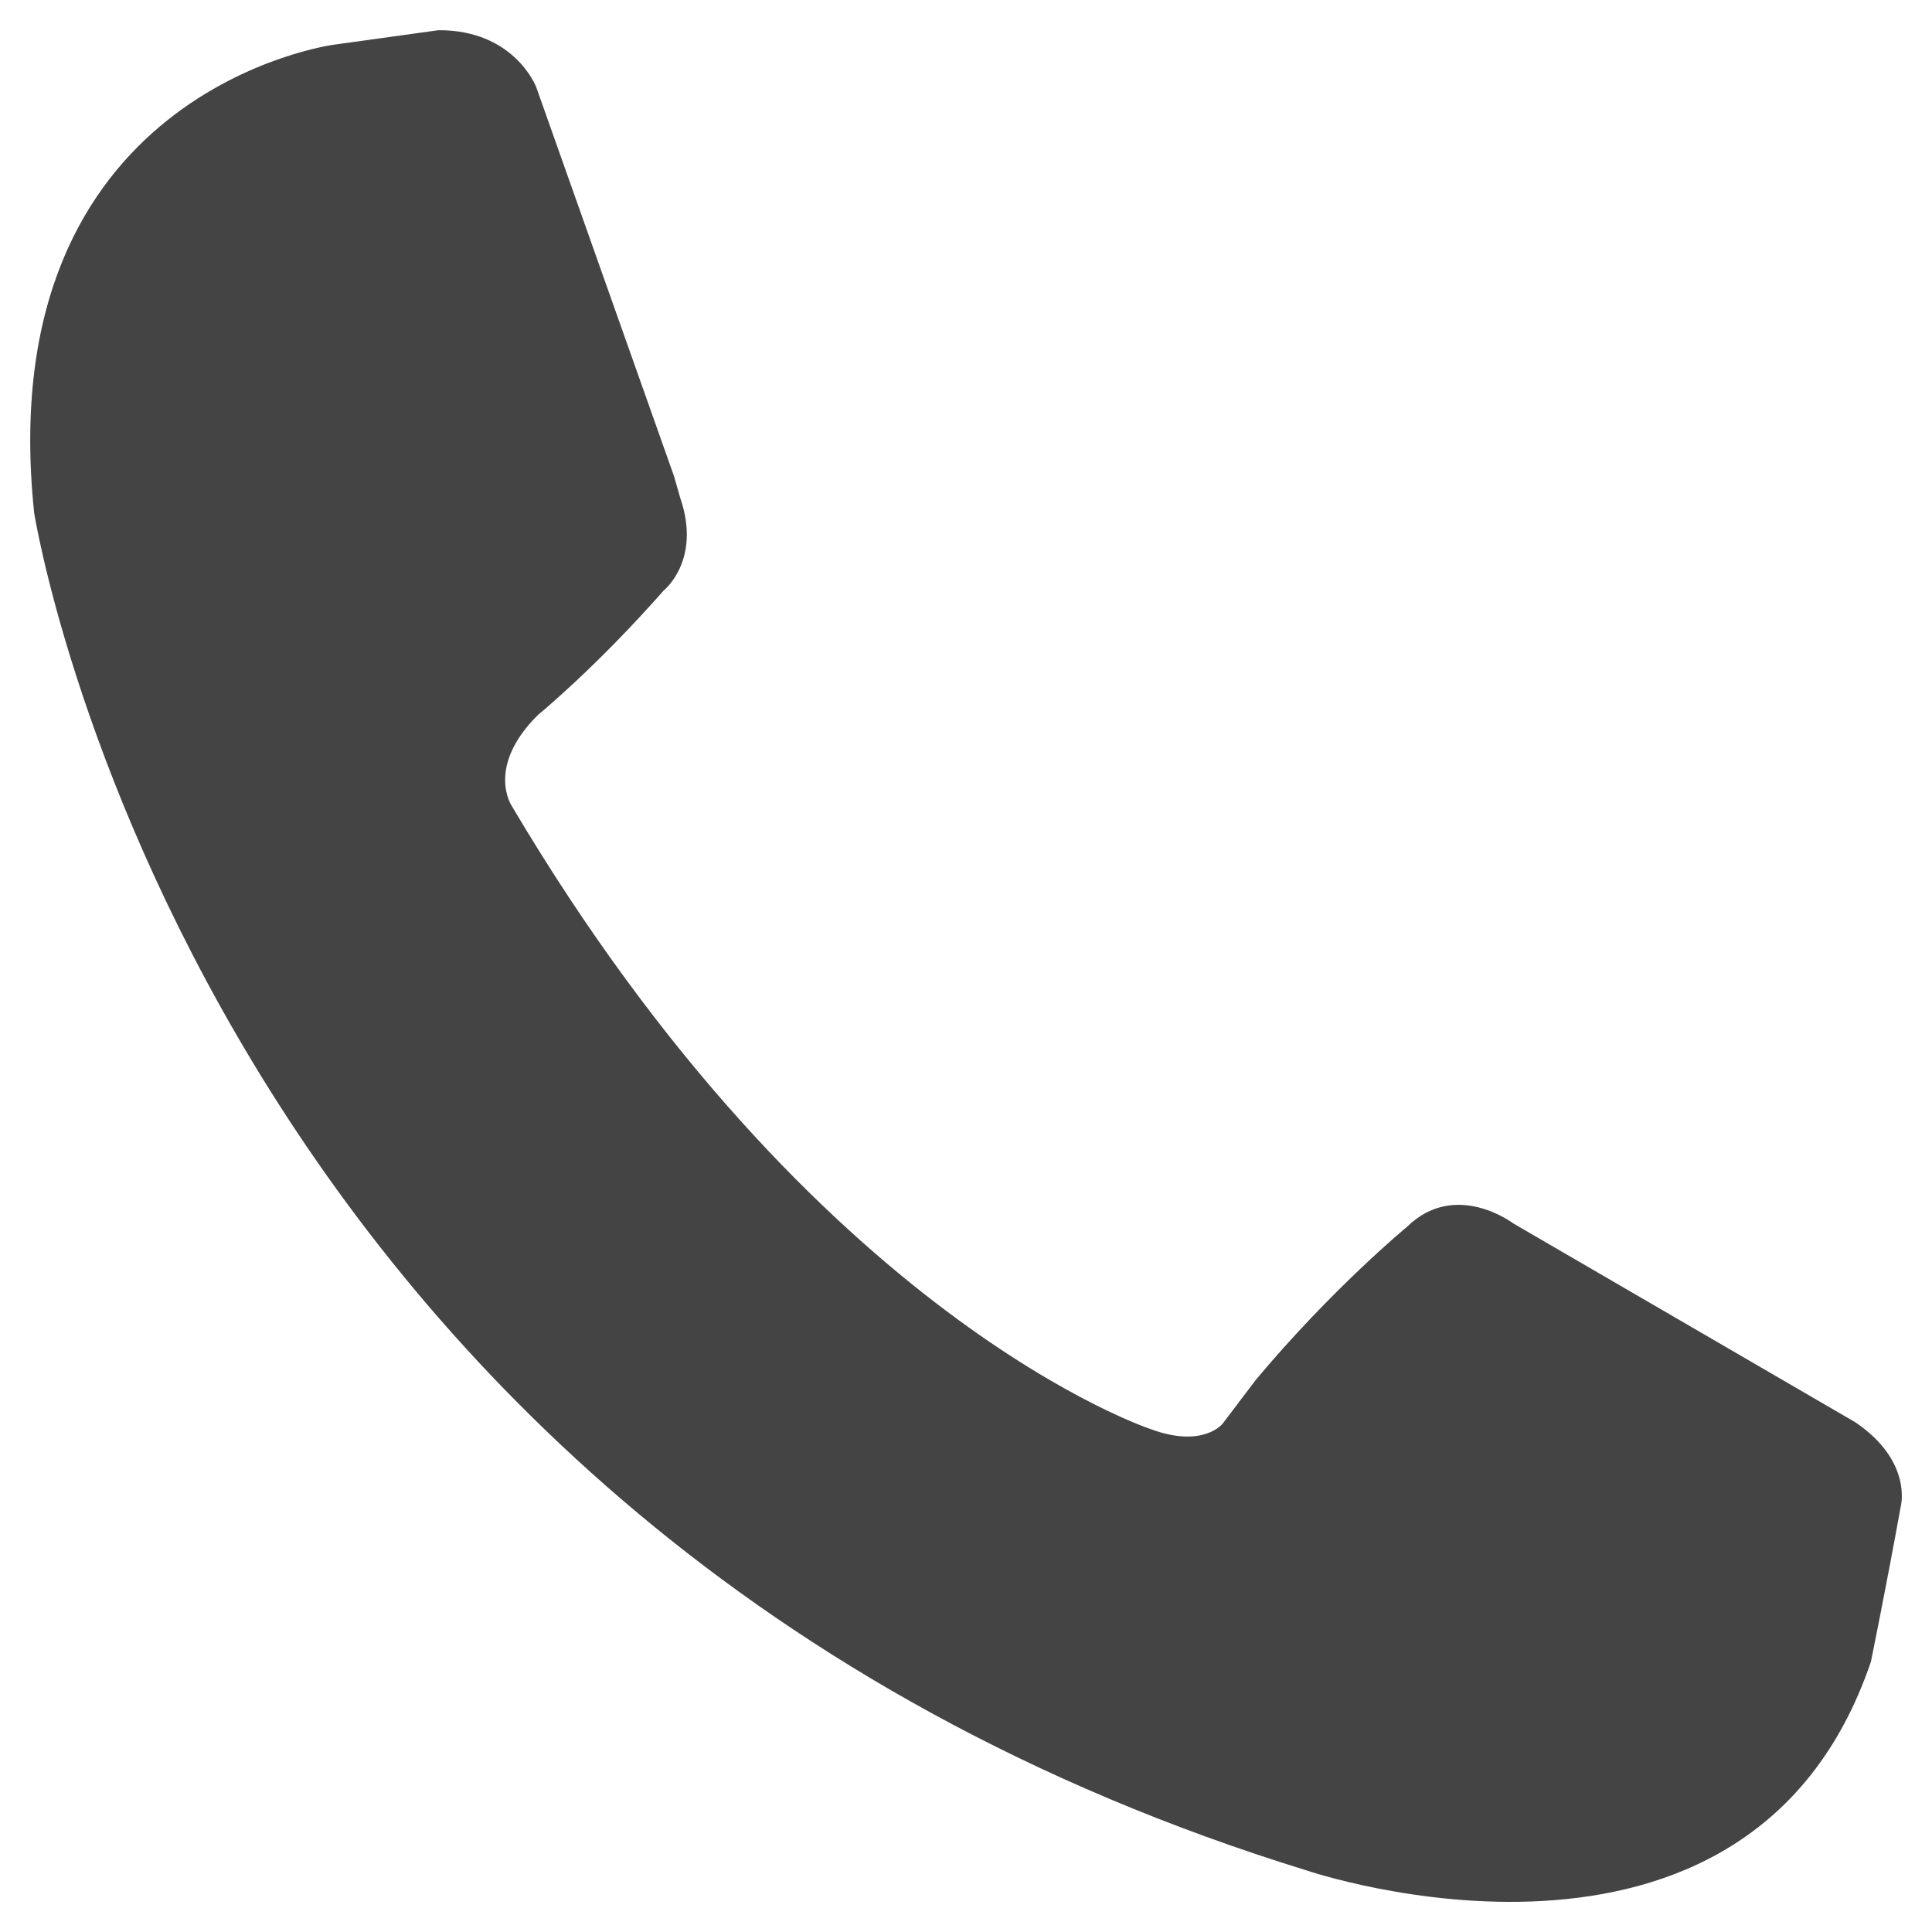 <?xml version="1.0" encoding="utf-8"?>
<!-- Generated by IcoMoon.io -->
<!DOCTYPE svg PUBLIC "-//W3C//DTD SVG 1.1//EN" "http://www.w3.org/Graphics/SVG/1.1/DTD/svg11.dtd">
<svg version="1.1" xmlns="http://www.w3.org/2000/svg" xmlns:xlink="http://www.w3.org/1999/xlink" width="36" height="36" viewBox="0 0 36 36">
<path fill="#444" d="M12.559 8.872l-2.568-7.251c0 0-0.406-1.066-1.822-1.058l-1.948 0.27c0 0-6.407 0.844-5.585 8.72 0 0 2.976 18.905 23.705 25.298 0 0 8.241 2.817 10.52-3.885 0 0 0.269-1.308 0.557-2.897 0 0 0.227-0.838-0.845-1.566l-6.373-3.705c0 0-1.081-0.824-1.987 0.066 0 0-1.389 1.144-2.816 2.852l-0.615 0.812c0 0-0.359 0.461-1.328 0.106 0 0-6.239-2.029-11.916-11.612 0 0-0.497-0.727 0.487-1.701 0 0 1.067-0.869 2.343-2.319 0 0 0.706-0.56 0.309-1.718l-0.118-0.412z"></path>
</svg>
